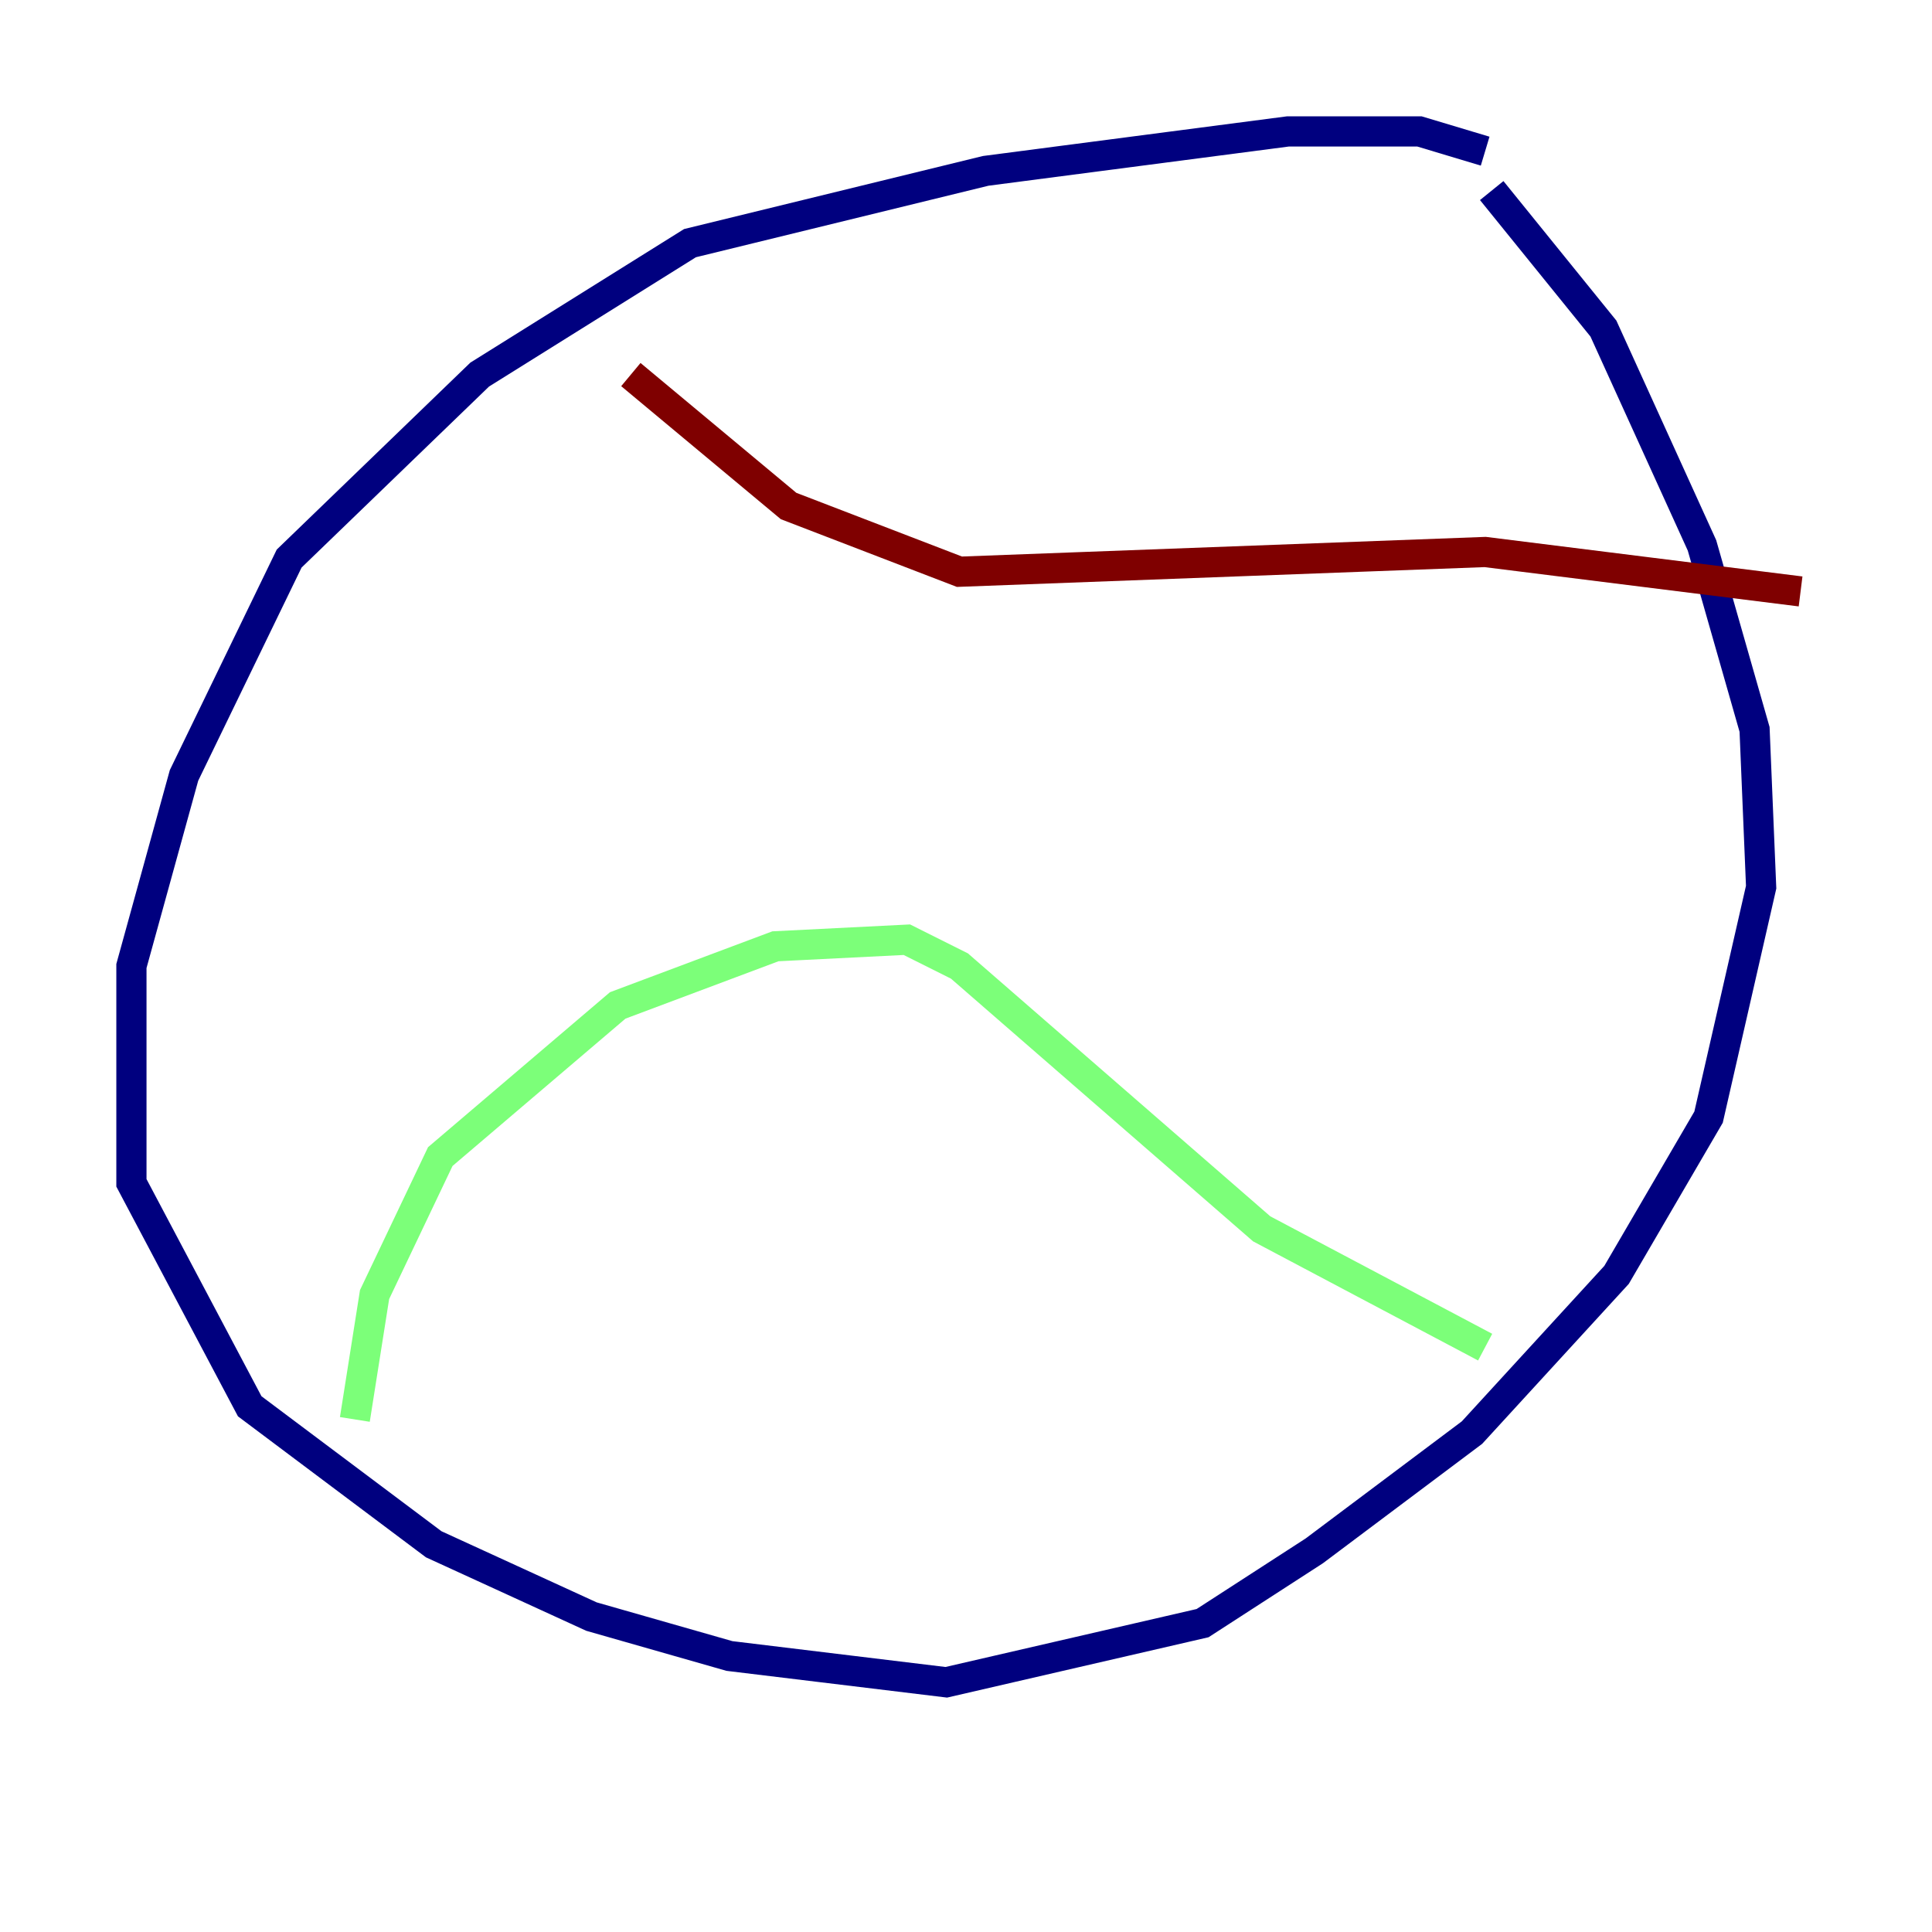 <?xml version="1.0" encoding="utf-8" ?>
<svg baseProfile="tiny" height="128" version="1.2" viewBox="0,0,128,128" width="128" xmlns="http://www.w3.org/2000/svg" xmlns:ev="http://www.w3.org/2001/xml-events" xmlns:xlink="http://www.w3.org/1999/xlink"><defs /><polyline fill="none" points="98.395,10.014 94.041,8.707 85.333,8.707 65.306,11.32 45.714,16.109 31.782,24.816 19.157,37.007 12.191,51.374 8.707,64.0 8.707,78.367 16.544,93.17 28.735,102.313 39.184,107.102 48.327,109.714 62.694,111.456 79.674,107.537 87.075,102.748 97.524,94.912 107.102,84.463 113.197,74.014 116.68,58.776 116.245,48.327 112.762,36.136 106.231,21.769 98.83,12.626" stroke="#00007f" stroke-width="2" /><polyline fill="none" points="23.51,94.041 24.816,85.769 29.17,76.626 40.925,66.612 51.374,62.694 60.082,62.258 63.565,64.0 83.592,81.415 98.395,89.252" stroke="#7cff79" stroke-width="2" /><polyline fill="none" points="41.796,24.816 52.245,33.524 63.565,37.878 98.395,36.571 119.293,39.184" stroke="#7f0000" stroke-width="2" /></svg>